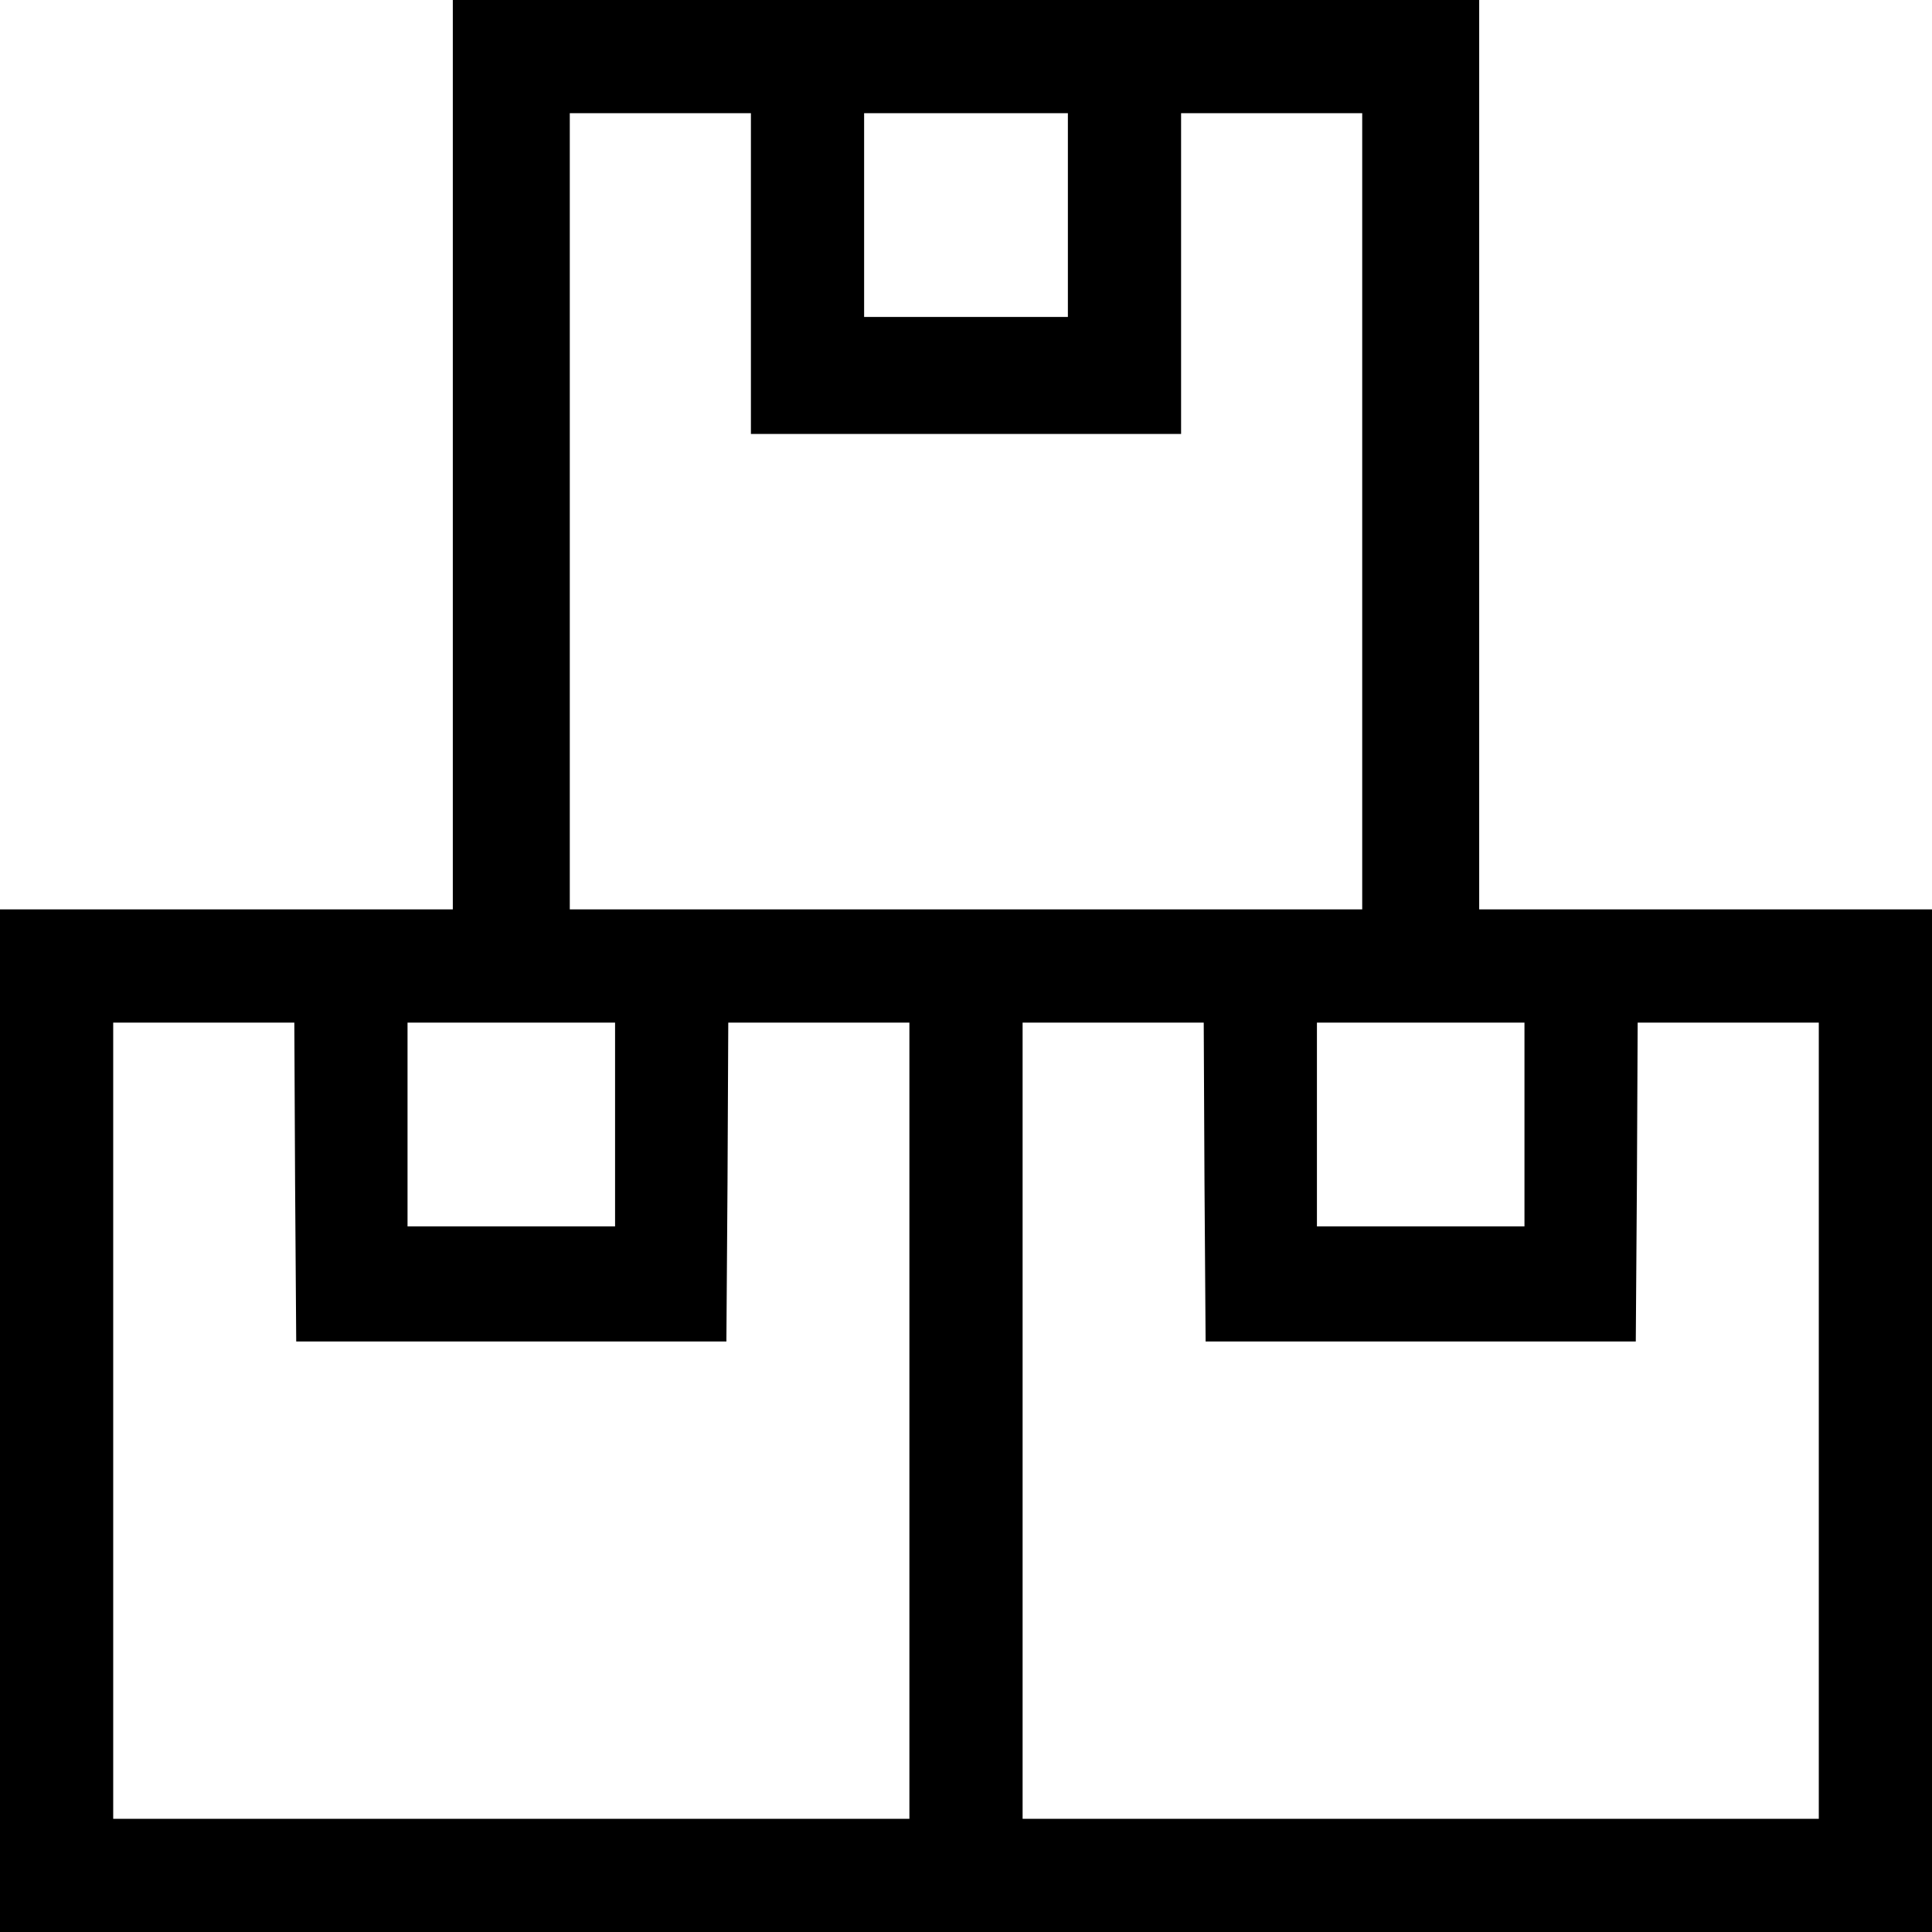 <?xml version="1.0" standalone="no"?>
<!DOCTYPE svg PUBLIC "-//W3C//DTD SVG 20010904//EN"
 "http://www.w3.org/TR/2001/REC-SVG-20010904/DTD/svg10.dtd">
<svg version="1.0" xmlns="http://www.w3.org/2000/svg"
 width="512pt" height="512pt" viewBox="0 0 512 512"
 preserveAspectRatio="xMidYMid meet">

<g transform="translate(0,512) scale(0.1,-0.1)"
fill="#000000" stroke="none">
<path d="M1200 3915 l0 -1205 -600 0 -600 0 0 -1355 0 -1355 2560 0 2560 0 0
1355 0 1355 -600 0 -600 0 0 1205 0 1205 -1360 0 -1360 0 0 -1205z m790 480
l0 -425 570 0 570 0 0 425 0 425 240 0 240 0 0 -1055 0 -1055 -1050 0 -1050 0
0 1055 0 1055 240 0 240 0 0 -425z m840 155 l0 -270 -270 0 -270 0 0 270 0
270 270 0 270 0 0 -270z m-2048 -2562 l3 -423 570 0 570 0 3 423 2 422 240 0
240 0 0 -1055 0 -1055 -1055 0 -1055 0 0 1055 0 1055 240 0 240 0 2 -422z
m848 152 l0 -270 -275 0 -275 0 0 270 0 270 275 0 275 0 0 -270z m1562 -152
l3 -423 570 0 570 0 3 423 2 422 240 0 240 0 0 -1055 0 -1055 -1055 0 -1055 0
0 1055 0 1055 240 0 240 0 2 -422z m848 152 l0 -270 -275 0 -275 0 0 270 0
270 275 0 275 0 0 -270z"/>
</g>
</svg>
